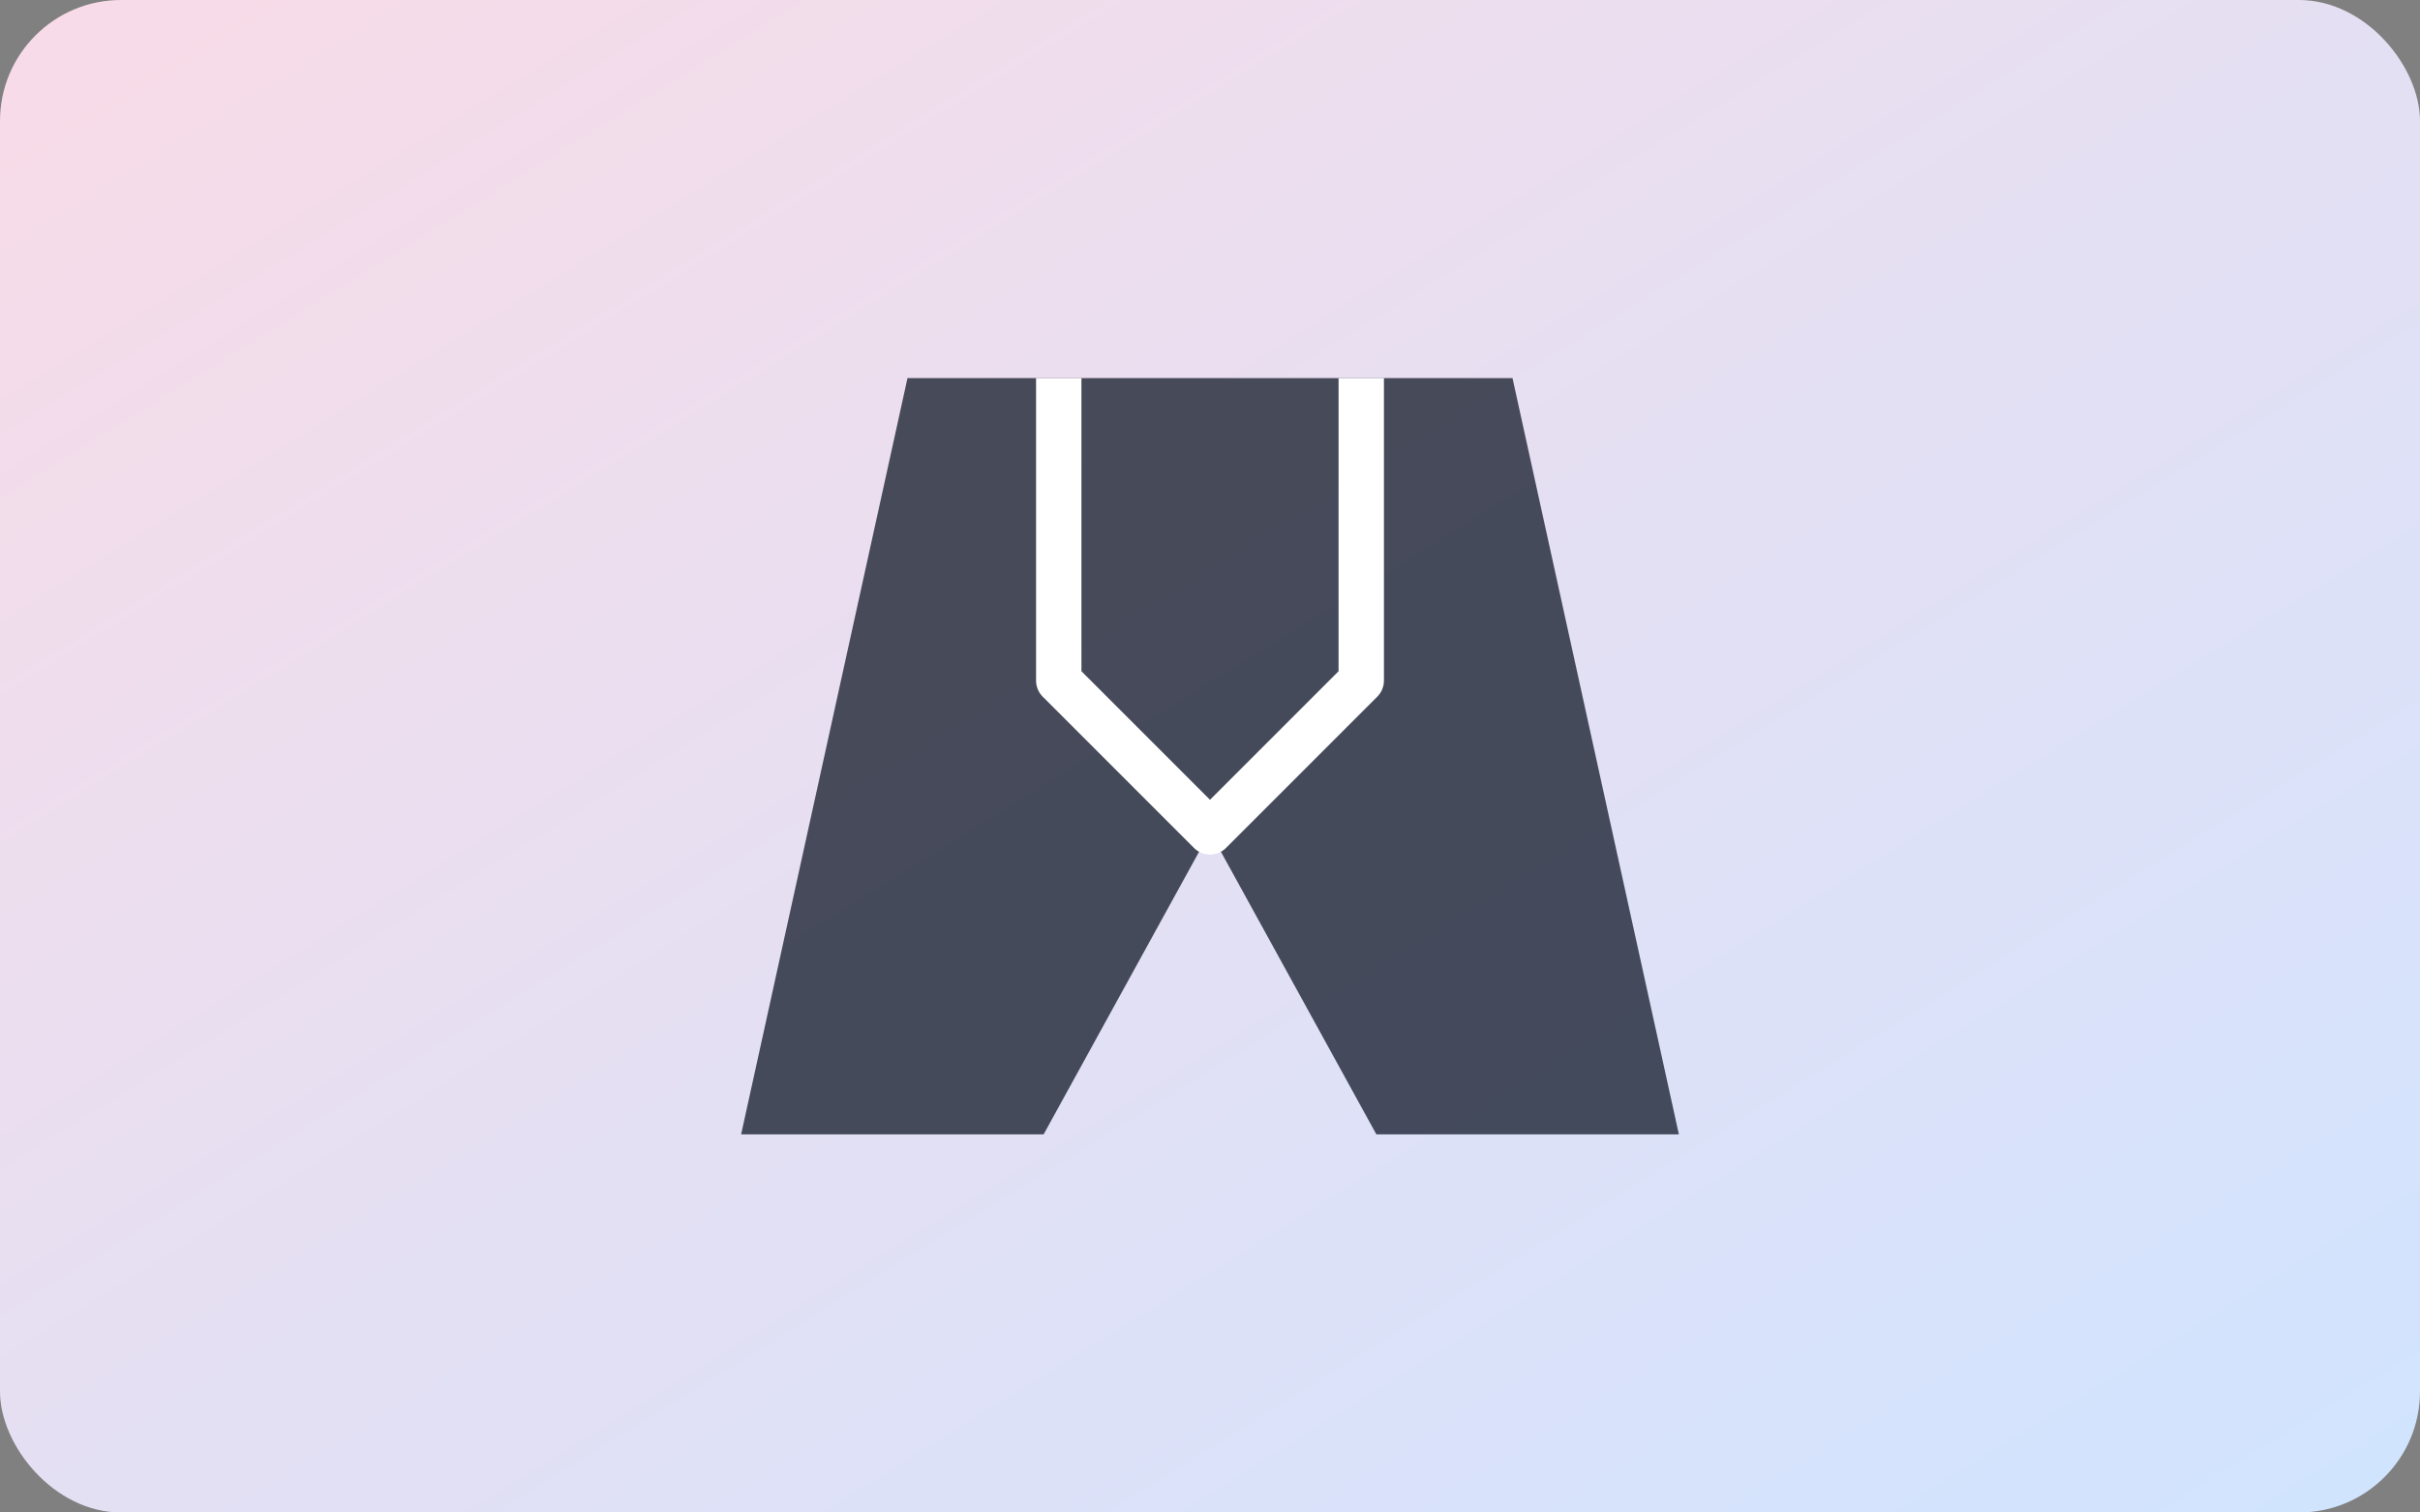<svg xmlns="http://www.w3.org/2000/svg" viewBox="0 0 320 200">
  <rect x="0" y="0" width="320" height="200" fill="#808080" stroke="none"/>
  <defs>
    <linearGradient id="grad" x1="0%" y1="0%" x2="100%" y2="100%">
      <stop offset="0%" stop-color="#f9dbe7"/>
      <stop offset="100%" stop-color="#d0e4ff"/>
    </linearGradient>
  </defs>
  <rect width="320" height="200" fill="url(#grad)" rx="16"/>
  <path d="M120 50 h80 l22 100 h-40 l-22 -40 l-22 40 h-40z" fill="rgba(17,24,39,0.75)"/>
  <path d="M140 50 v40 l20 20 l20 -20 v-40" fill="none" stroke="#fff" stroke-width="6" stroke-linejoin="round"/>
</svg>
